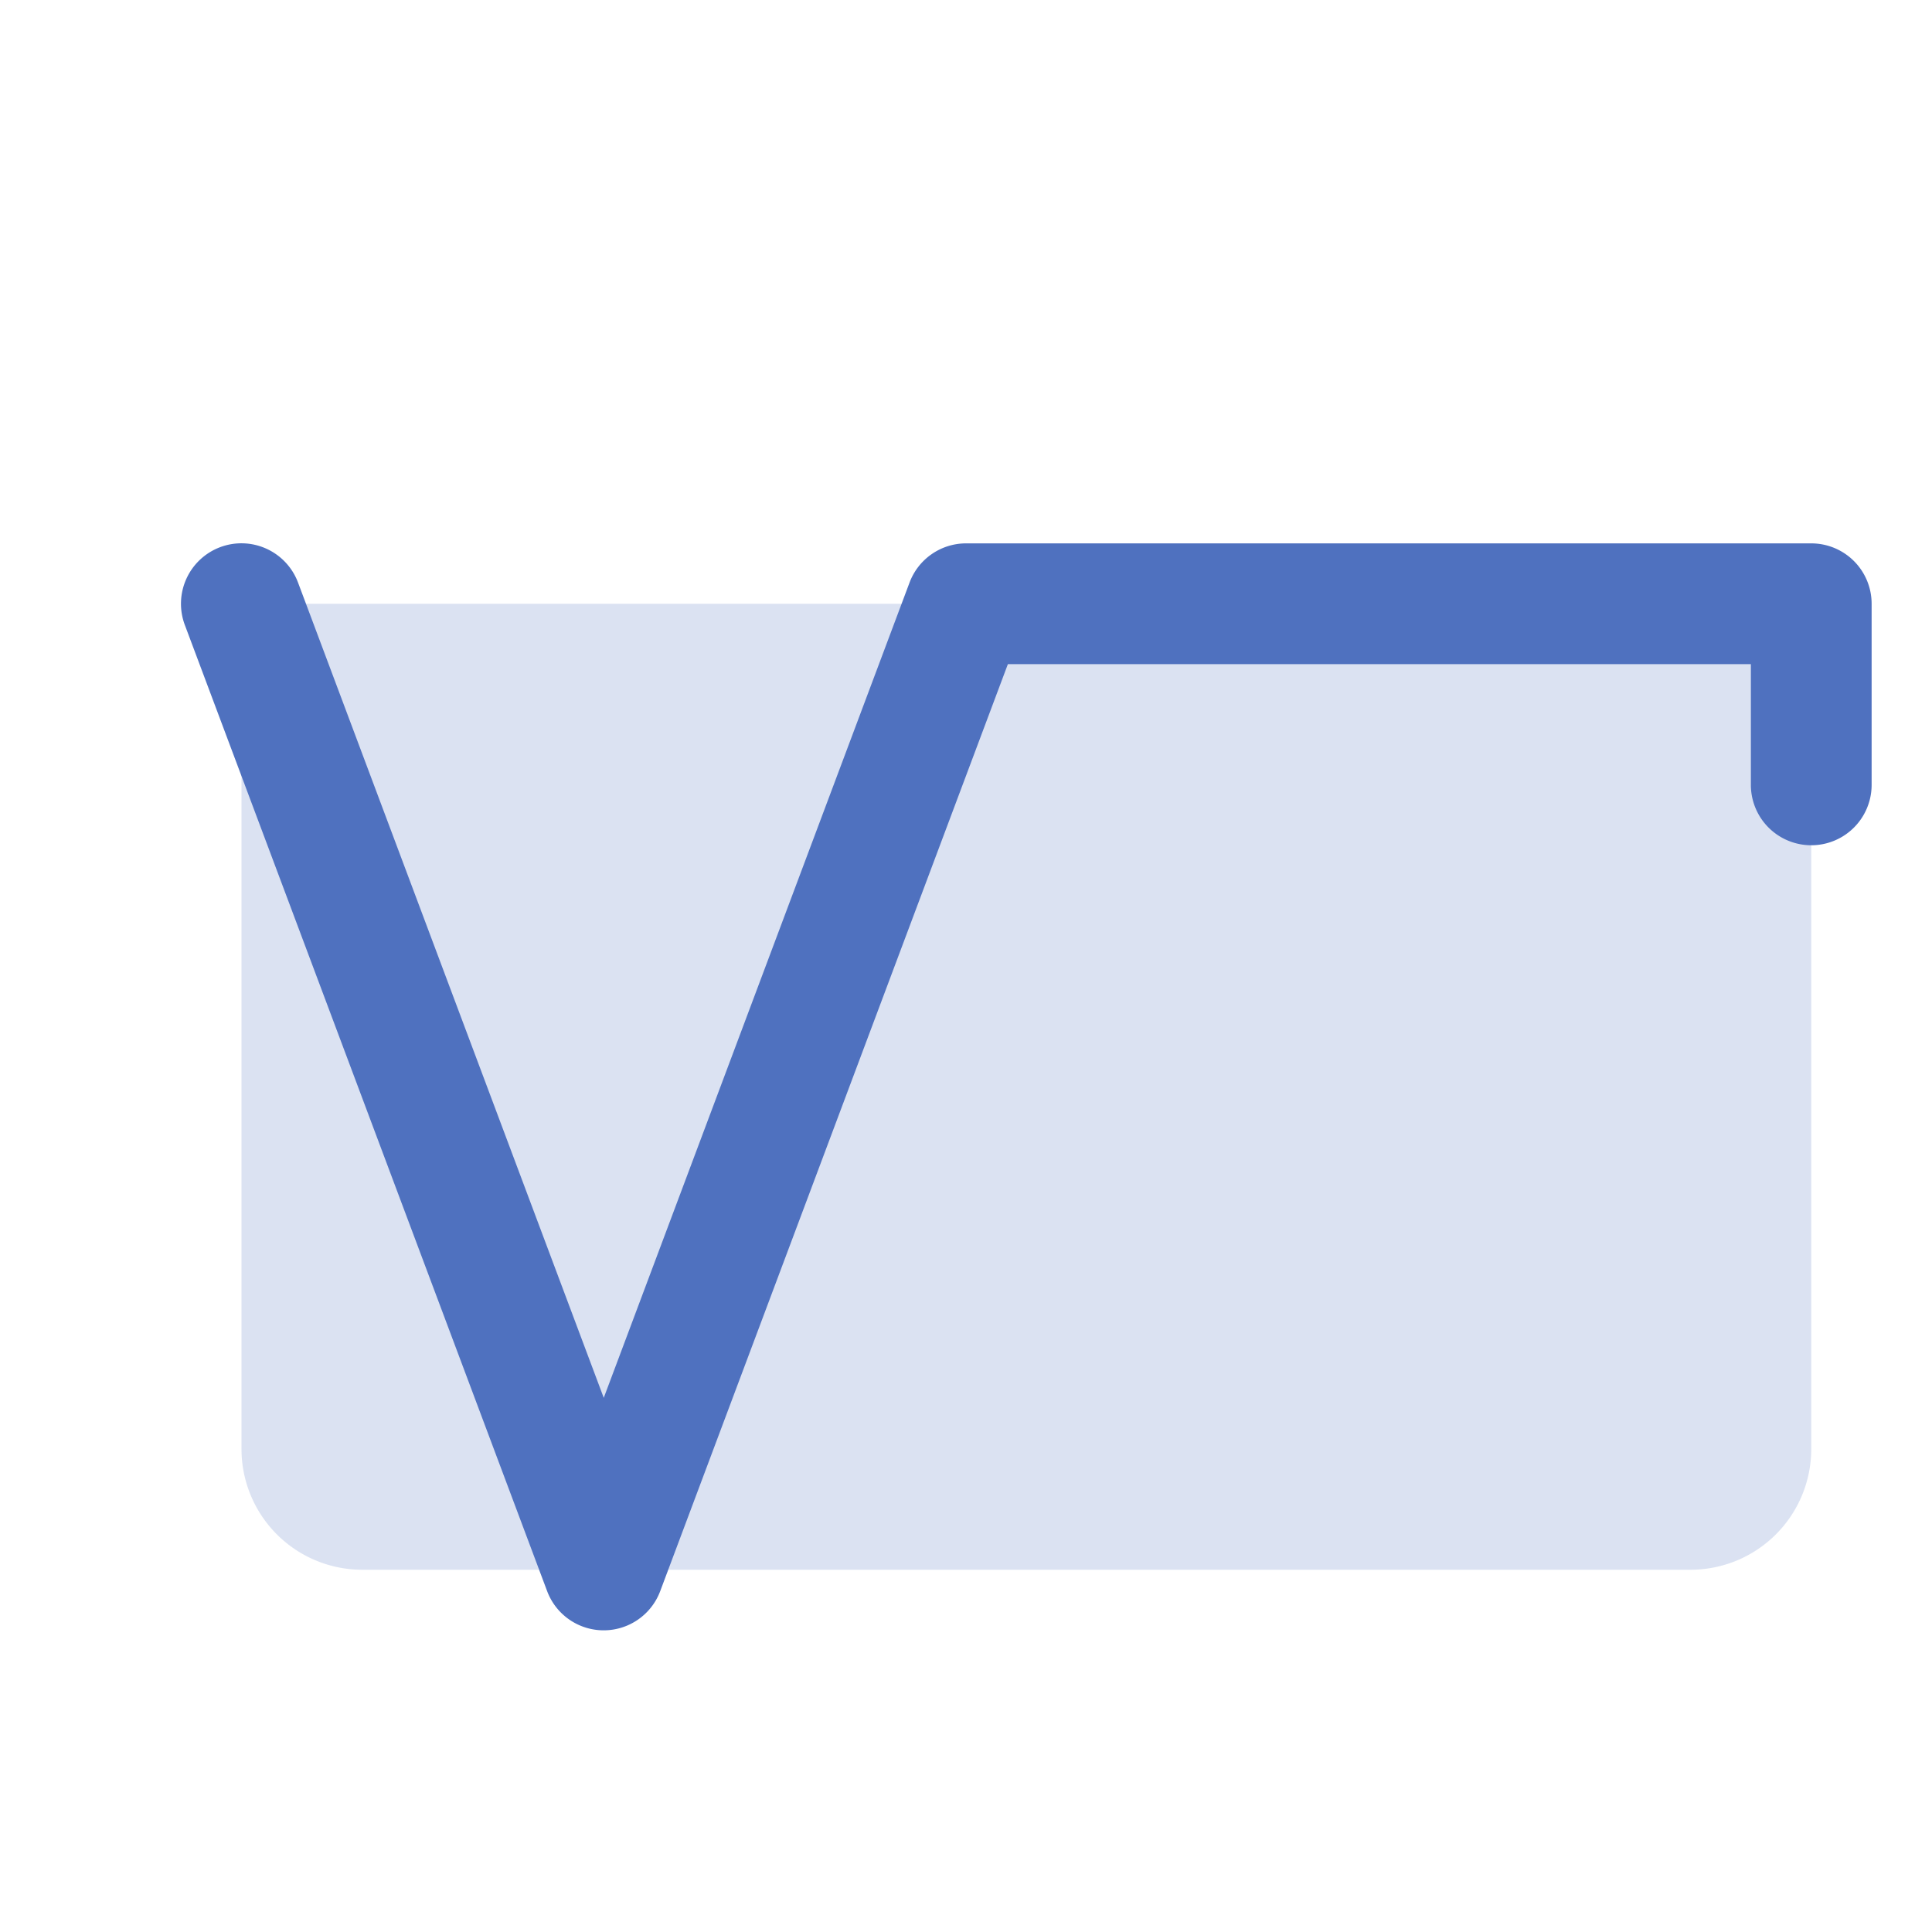 <svg xmlns="http://www.w3.org/2000/svg" viewBox="0 0 256 256" fill="#4F71BF"><path d="M240,80V192a16,16,0,0,1-16,16H48a16,16,0,0,1-16-16V80Z" opacity="0.2"/><path d="M248,80v24a8,8,0,0,1-16,0V88H133.55L87.49,210.81a8,8,0,0,1-15,0l-48-128a8,8,0,1,1,15-5.62L80,185.22l40.51-108A8,8,0,0,1,128,72H240A8,8,0,0,1,248,80Z"/></svg>